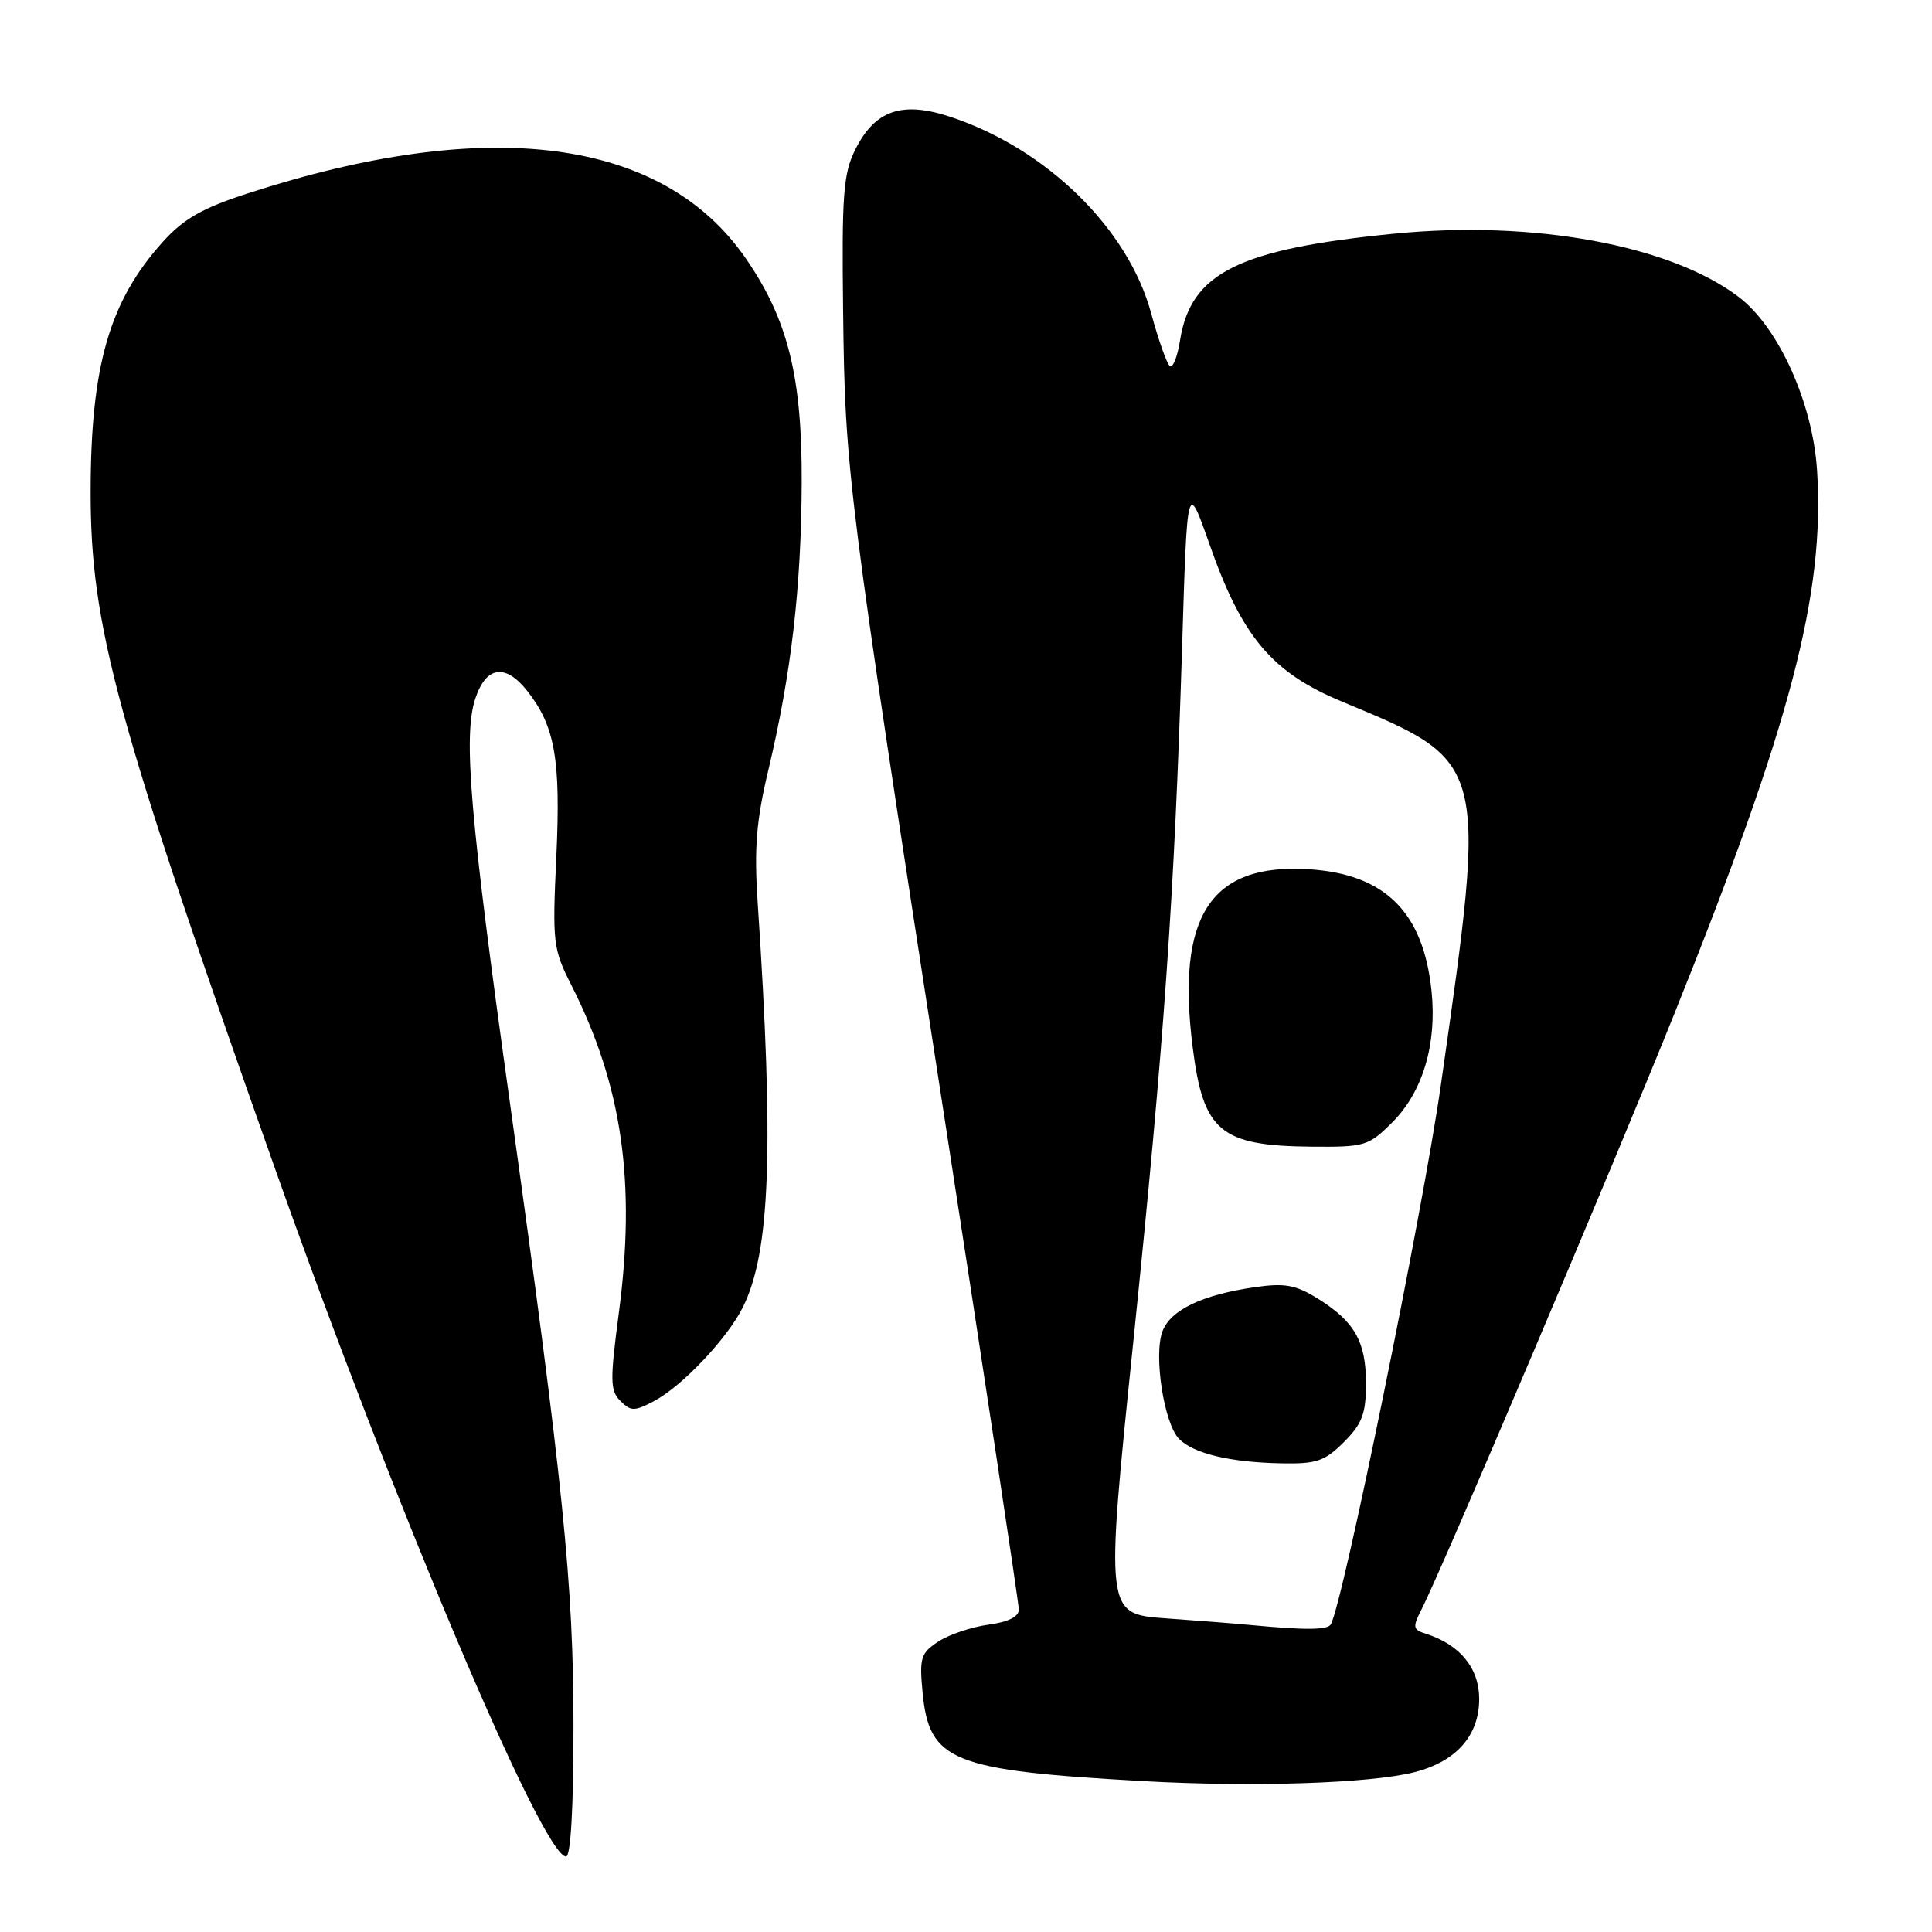 <?xml version="1.0" encoding="UTF-8" standalone="no"?>
<!DOCTYPE svg PUBLIC "-//W3C//DTD SVG 1.1//EN" "http://www.w3.org/Graphics/SVG/1.1/DTD/svg11.dtd" >
<svg xmlns="http://www.w3.org/2000/svg" xmlns:xlink="http://www.w3.org/1999/xlink" version="1.1" viewBox="0 0 256 256">
 <g >
 <path fill="currentColor"
d=" M 75.99 228.75 C 75.99 209.87 74.66 196.90 67.55 146.00 C 62.27 108.27 61.35 97.49 62.98 92.57 C 64.40 88.25 66.97 87.88 69.87 91.56 C 73.54 96.23 74.31 100.60 73.72 113.44 C 73.18 124.93 73.28 125.73 75.69 130.50 C 82.45 143.83 84.30 156.64 81.98 174.12 C 80.82 182.94 80.84 184.27 82.21 185.64 C 83.59 187.02 84.06 187.02 86.63 185.67 C 90.32 183.74 96.32 177.42 98.41 173.26 C 102.07 165.98 102.58 152.30 100.39 119.50 C 99.92 112.37 100.21 108.73 101.82 102.00 C 104.85 89.24 106.17 77.89 106.23 64.00 C 106.29 49.92 104.41 42.36 98.85 34.28 C 87.84 18.27 64.75 15.25 32.81 25.63 C 26.82 27.57 24.34 28.99 21.60 32.02 C 14.51 39.87 12.02 48.46 12.01 65.12 C 11.99 82.91 15.32 95.16 36.32 154.50 C 52.20 199.37 71.91 246.00 75.01 246.00 C 75.62 246.00 76.00 239.44 75.99 228.75 Z  M 187.36 234.84 C 192.95 233.43 196.00 229.99 196.00 225.12 C 196.00 221.03 193.45 217.91 188.93 216.48 C 187.20 215.93 187.15 215.62 188.39 213.19 C 190.99 208.14 213.74 154.53 221.79 134.50 C 237.31 95.89 241.82 78.72 240.77 62.32 C 240.20 53.40 235.68 43.39 230.43 39.38 C 221.40 32.49 203.23 29.14 184.76 30.96 C 164.13 33.00 157.80 36.14 156.37 45.06 C 156.03 47.21 155.43 48.76 155.03 48.52 C 154.64 48.28 153.52 45.13 152.54 41.53 C 149.51 30.31 138.69 19.71 125.96 15.49 C 119.53 13.35 115.93 14.59 113.32 19.84 C 111.74 23.03 111.53 25.81 111.72 41.36 C 111.97 62.47 112.26 64.77 125.08 147.67 C 130.54 182.96 135.00 212.48 135.00 213.28 C 135.00 214.23 133.58 214.93 130.96 215.28 C 128.74 215.58 125.76 216.58 124.34 217.51 C 122.00 219.05 121.81 219.66 122.25 224.29 C 123.13 233.39 126.12 234.59 151.50 236.01 C 166.04 236.82 181.53 236.31 187.36 234.84 Z  M 166.00 215.35 C 164.07 215.16 158.89 214.75 154.48 214.44 C 146.45 213.86 146.45 213.86 150.18 177.68 C 154.26 138.05 155.61 118.80 156.64 85.60 C 157.31 63.71 157.31 63.71 160.26 72.10 C 164.58 84.43 168.53 89.12 177.90 93.00 C 197.17 101.00 197.08 100.65 190.92 143.78 C 188.52 160.62 177.89 212.67 176.33 215.25 C 175.89 215.98 173.00 216.01 166.00 215.35 Z  M 178.08 191.08 C 180.50 188.65 181.00 187.33 181.00 183.30 C 181.00 177.74 179.47 175.07 174.53 172.02 C 171.67 170.25 170.20 169.99 166.28 170.56 C 159.32 171.56 155.12 173.56 154.04 176.39 C 152.83 179.57 154.24 188.67 156.25 190.68 C 158.19 192.62 163.03 193.77 169.83 193.90 C 174.45 193.99 175.54 193.61 178.08 191.08 Z  M 184.51 148.69 C 188.52 144.68 190.41 138.35 189.69 131.36 C 188.62 120.88 183.54 115.82 173.45 115.18 C 160.40 114.35 155.83 121.35 158.04 138.80 C 159.45 149.96 161.70 151.83 173.85 151.94 C 180.87 152.00 181.35 151.85 184.51 148.69 Z "/>
</g>
</svg>